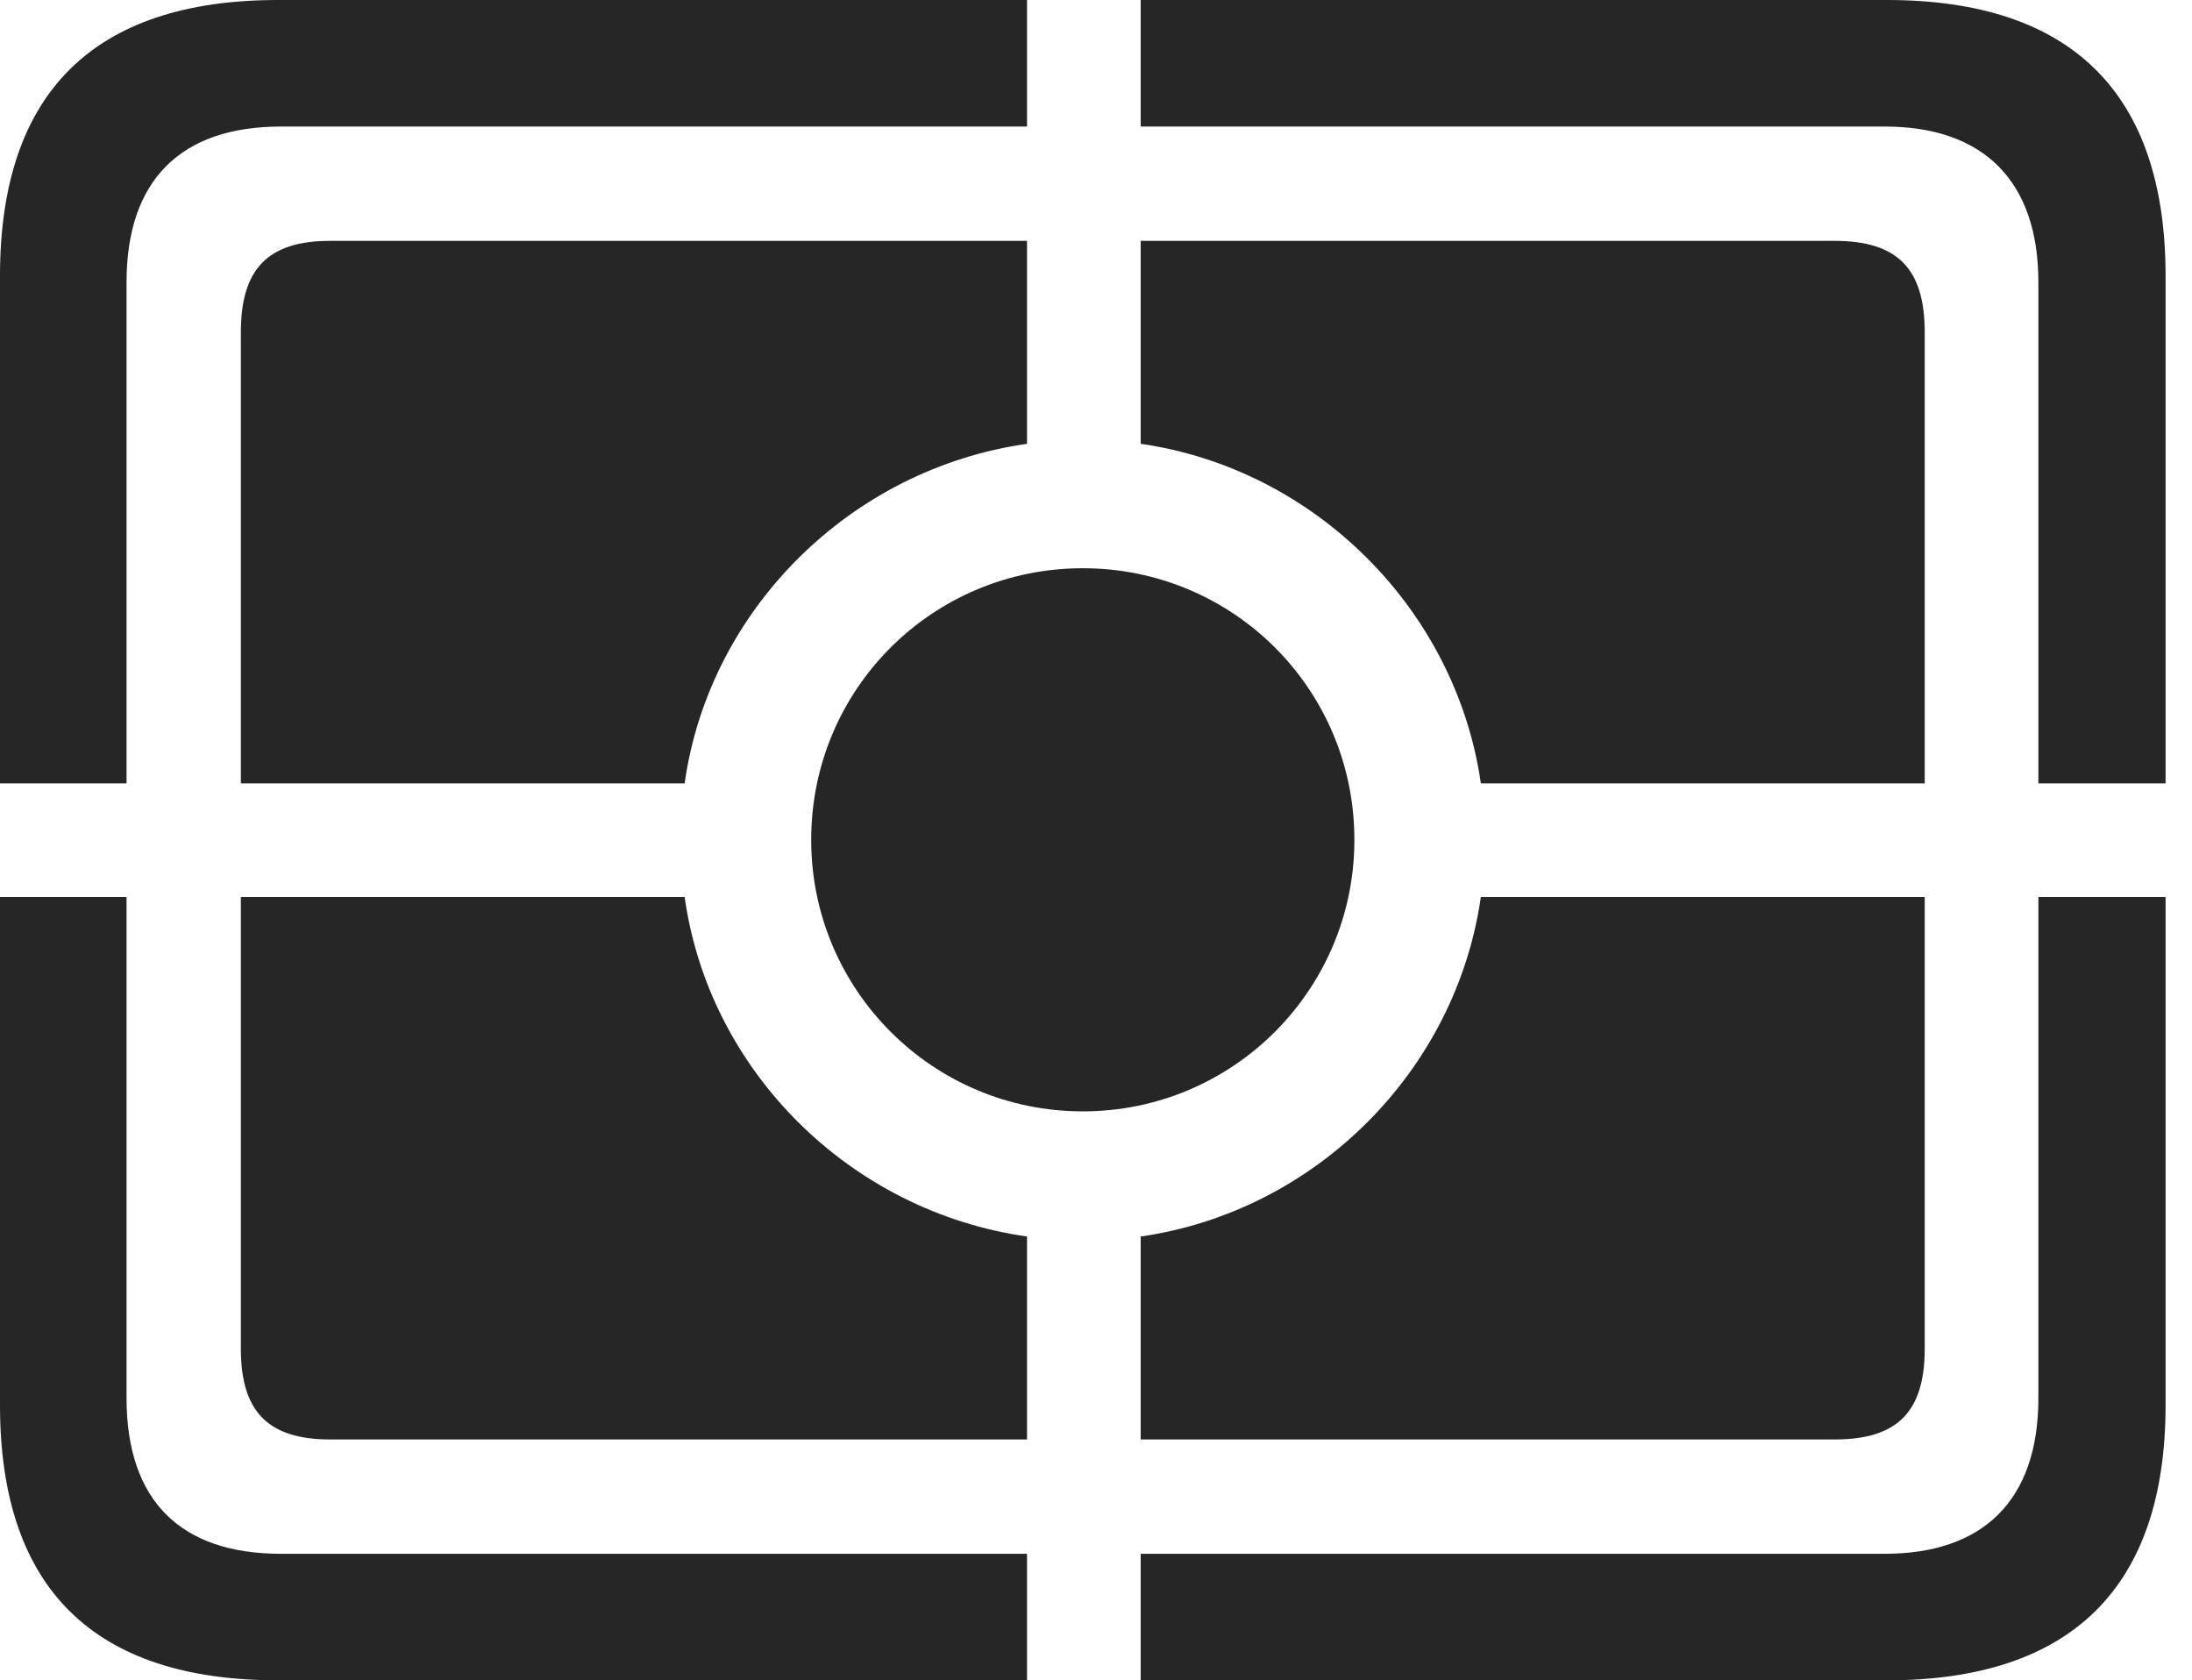 <?xml version="1.0" encoding="UTF-8"?>
<!--Generator: Apple Native CoreSVG 326-->
<!DOCTYPE svg
PUBLIC "-//W3C//DTD SVG 1.1//EN"
       "http://www.w3.org/Graphics/SVG/1.1/DTD/svg11.dtd">
<svg version="1.1" xmlns="http://www.w3.org/2000/svg" xmlns:xlink="http://www.w3.org/1999/xlink" viewBox="0 0 29.951 22.959">
 <g>
  <rect height="22.959" opacity="0" width="29.951" x="0" y="0"/>
  <path d="M3.799 22.959L14.033 22.959L14.033 21.23L3.838 21.23C2.471 21.23 1.729 20.508 1.729 19.102L1.729 12.256L0 12.256L0 19.199C0 21.699 1.279 22.959 3.799 22.959ZM15.586 22.959L25.781 22.959C28.311 22.959 29.59 21.68 29.59 19.199L29.59 12.256L27.852 12.256L27.852 19.102C27.852 20.508 27.09 21.23 25.752 21.23L15.586 21.23ZM27.852 10.703L29.59 10.703L29.59 3.77C29.59 1.279 28.311 0 25.781 0L15.586 0L15.586 1.729L25.752 1.729C27.09 1.729 27.852 2.461 27.852 3.857ZM0 10.703L1.729 10.703L1.729 3.857C1.729 2.461 2.471 1.729 3.838 1.729L14.033 1.729L14.033 0L3.799 0C1.279 0 0 1.27 0 3.77Z" fill="black" fill-opacity="0.85"/>
  <path d="M4.512 3.291C3.662 3.291 3.291 3.672 3.291 4.541L3.291 10.703L9.355 10.703C9.688 8.33 11.621 6.406 14.033 6.064L14.033 3.291ZM25.068 3.291L15.586 3.291L15.586 6.064C17.969 6.406 19.893 8.33 20.234 10.703L26.299 10.703L26.299 4.541C26.299 3.672 25.928 3.291 25.068 3.291ZM4.512 19.668L14.033 19.668L14.033 16.895C11.621 16.553 9.688 14.639 9.355 12.256L3.291 12.256L3.291 18.428C3.291 19.287 3.662 19.668 4.512 19.668ZM25.068 19.668C25.928 19.668 26.299 19.287 26.299 18.428L26.299 12.256L20.234 12.256C19.893 14.639 17.969 16.553 15.586 16.895L15.586 19.668Z" fill="black" fill-opacity="0.85"/>
  <path d="M14.795 15.185C16.846 15.185 18.506 13.525 18.506 11.475C18.506 9.414 16.846 7.764 14.795 7.764C12.744 7.764 11.084 9.414 11.084 11.475C11.084 13.525 12.744 15.185 14.795 15.185Z" fill="black" fill-opacity="0.85"/>
 </g>
</svg>
